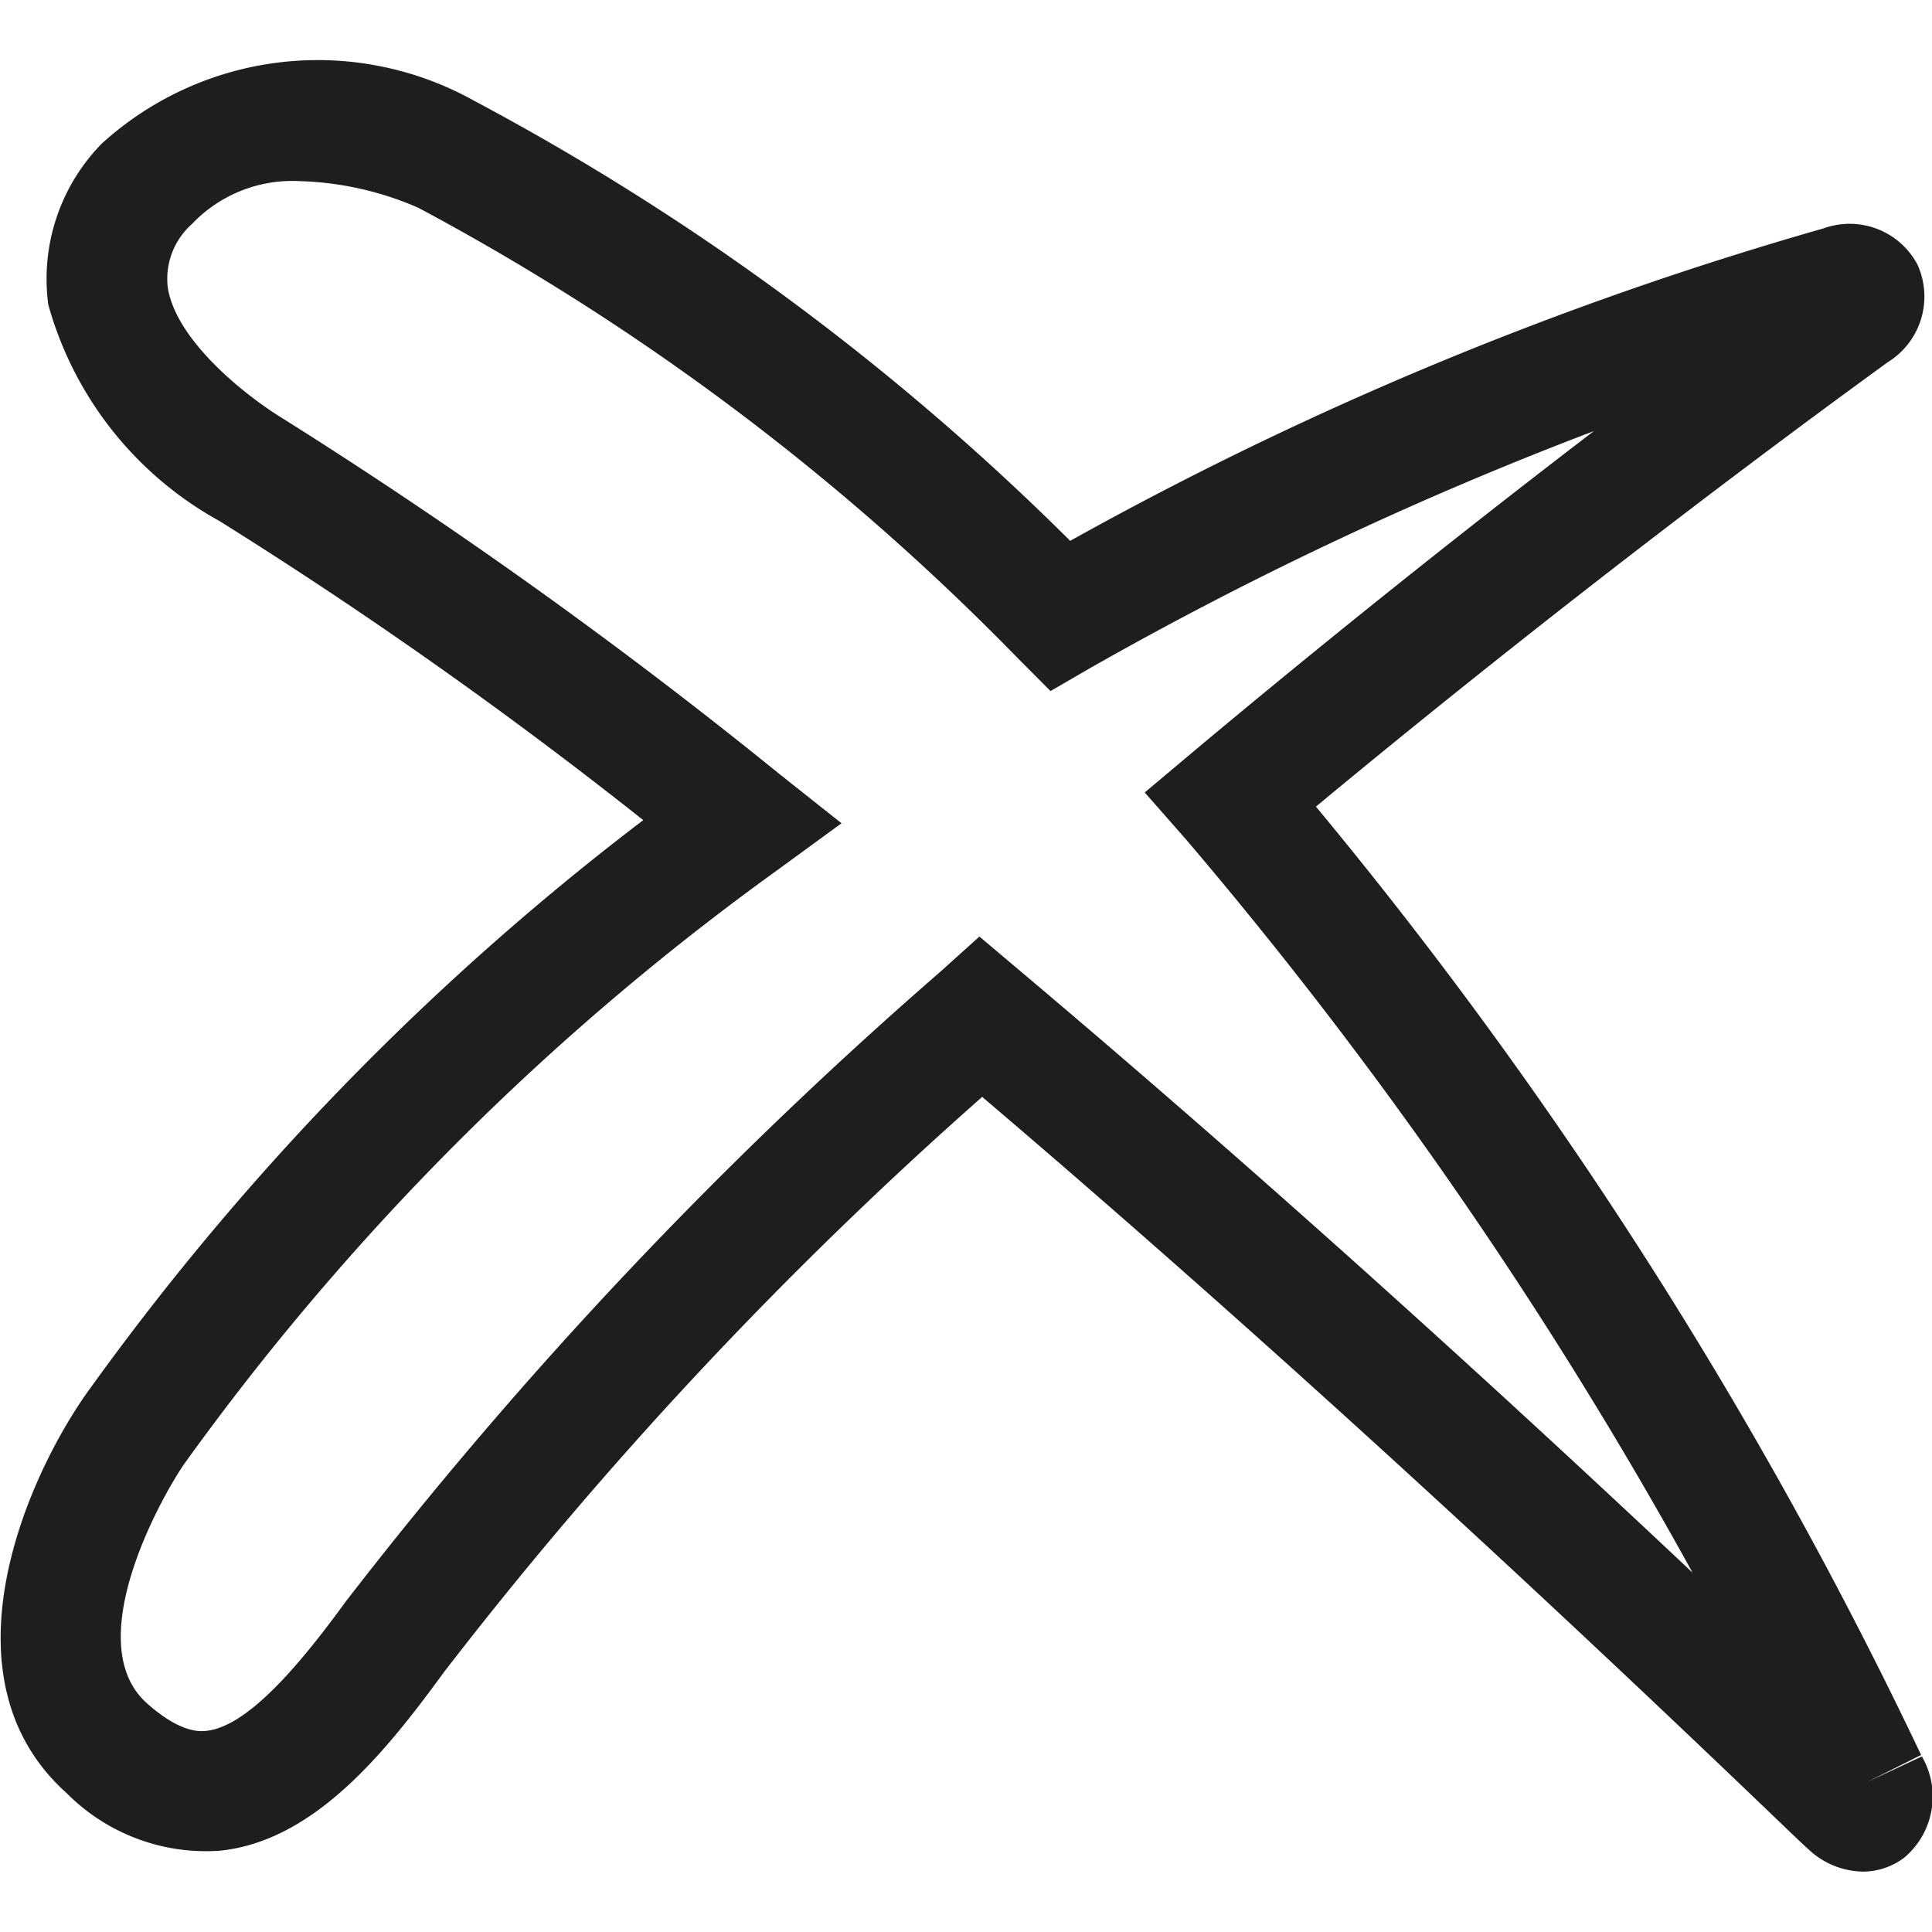 <svg id="Layer_2" data-name="Layer 2" xmlns="http://www.w3.org/2000/svg" viewBox="0 0 16 16">
  <path d="M15.426,15.5a.673.673,0,0,1-.448-.184c-.024-.02-.114-.106-.262-.248-2.349-2.254-4.561-4.264-6.582-5.984a34.213,34.213,0,0,0-4.458,4.765c-.49.672-1.079,1.4-1.858,1.478a1.626,1.626,0,0,1-1.265-.476C-.5,13.909.2,12.279.71,11.549A22.243,22.243,0,0,1,5.327,6.792,38.412,38.412,0,0,0,1.816,4.314,2.945,2.945,0,0,1,.4,2.523,1.6,1.6,0,0,1,.843,1.189,2.659,2.659,0,0,1,3.924.833,20.951,20.951,0,0,1,8.863,4.479,29.342,29.342,0,0,1,15.1,1.892a.636.636,0,0,1,.78.3A.639.639,0,0,1,15.633,3c-.917.666-2.709,2-4.735,3.68a37.548,37.548,0,0,1,5.012,7.854l-.447.224.453-.212a.661.661,0,0,1-.148.84A.572.572,0,0,1,15.426,15.5Zm-.416-.53h0l.453-.212ZM2.479,1.5a1.146,1.146,0,0,0-.89.356.606.606,0,0,0-.2.521c.065.442.646.9.944,1.083a42.24,42.24,0,0,1,4.122,2.95l.514.408-.53.387a21.575,21.575,0,0,0-4.915,4.921c-.2.292-.861,1.485-.308,1.979.283.253.446.234.494.229.357-.038.806-.594,1.156-1.074A36.289,36.289,0,0,1,7.787,8.048l.324-.292.333.281c1.727,1.456,3.6,3.129,5.573,4.987a36.632,36.632,0,0,0-4.2-6.078L9.48,6.563l.389-.327C11.091,5.212,12.245,4.3,13.2,3.57A29.981,29.981,0,0,0,9.026,5.534L8.7,5.723l-.269-.27A20.233,20.233,0,0,0,3.465,1.721,2.637,2.637,0,0,0,2.479,1.5ZM15.4,2.847l-.007,0Z" class="aw-theme-iconOutline" fill="#1e1e1e"/>
</svg>
